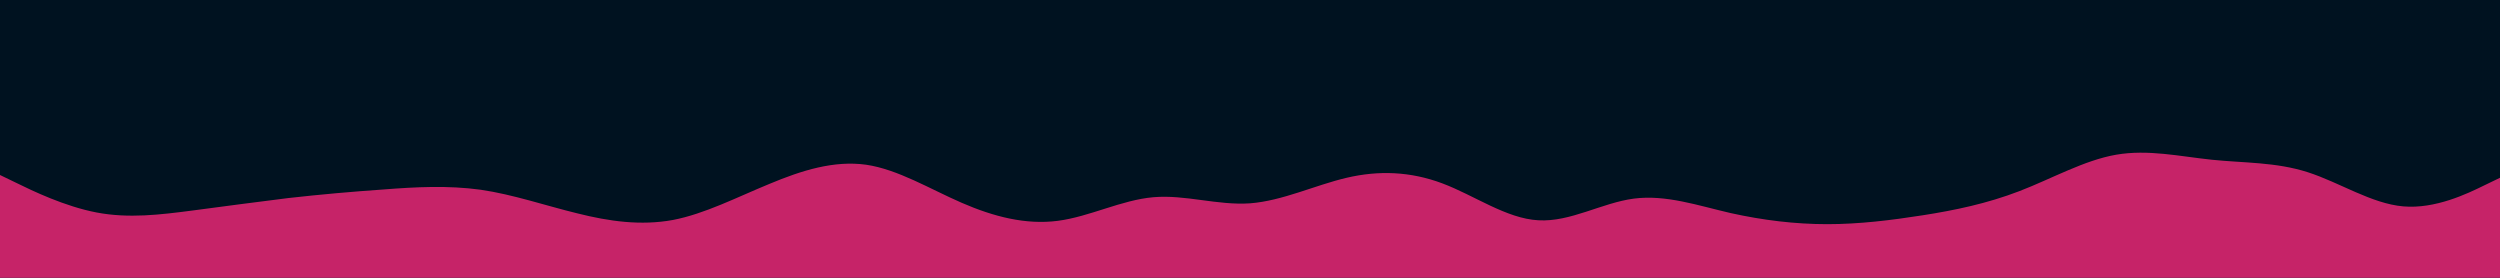 <svg id="visual" viewBox="0 0 900 100" width="900" height="100" xmlns="http://www.w3.org/2000/svg" xmlns:xlink="http://www.w3.org/1999/xlink" version="1.1"><rect x="0" y="0" width="900" height="100" fill="#001220"></rect><path d="M0 63L5.8 65.8C11.7 68.7 23.3 74.3 34.8 76.5C46.3 78.7 57.7 77.3 69.2 75.8C80.7 74.3 92.3 72.7 103.8 71.3C115.3 70 126.7 69 138.2 68.2C149.7 67.3 161.3 66.7 173 68.3C184.7 70 196.3 74 207.8 76.8C219.3 79.7 230.7 81.3 242.2 79.2C253.7 77 265.3 71 277 66.2C288.7 61.3 300.3 57.7 311.8 59.3C323.3 61 334.7 68 346.2 73C357.7 78 369.3 81 380.8 79.5C392.3 78 403.7 72 415.2 71C426.7 70 438.3 74 450 73.2C461.7 72.3 473.3 66.7 484.8 64C496.3 61.3 507.7 61.7 519.2 66C530.7 70.3 542.3 78.7 553.8 79.3C565.3 80 576.7 73 588.2 71.5C599.7 70 611.3 74 623 76.7C634.7 79.3 646.3 80.7 657.8 80.7C669.3 80.7 680.7 79.3 692.2 77.5C703.7 75.7 715.3 73.3 727 68.8C738.7 64.3 750.3 57.7 761.8 55.7C773.3 53.7 784.7 56.3 796.2 57.5C807.7 58.7 819.3 58.3 830.8 62C842.3 65.7 853.7 73.3 865.2 74.3C876.7 75.3 888.3 69.7 894.2 66.8L900 64L900 101L894.2 101C888.3 101 876.7 101 865.2 101C853.7 101 842.3 101 830.8 101C819.3 101 807.7 101 796.2 101C784.7 101 773.3 101 761.8 101C750.3 101 738.7 101 727 101C715.3 101 703.7 101 692.2 101C680.7 101 669.3 101 657.8 101C646.3 101 634.7 101 623 101C611.3 101 599.7 101 588.2 101C576.7 101 565.3 101 553.8 101C542.3 101 530.7 101 519.2 101C507.7 101 496.3 101 484.8 101C473.3 101 461.7 101 450 101C438.3 101 426.7 101 415.2 101C403.7 101 392.3 101 380.8 101C369.3 101 357.7 101 346.2 101C334.7 101 323.3 101 311.8 101C300.3 101 288.7 101 277 101C265.3 101 253.7 101 242.2 101C230.7 101 219.3 101 207.8 101C196.3 101 184.7 101 173 101C161.3 101 149.7 101 138.2 101C126.7 101 115.3 101 103.8 101C92.3 101 80.7 101 69.2 101C57.7 101 46.3 101 34.8 101C23.3 101 11.7 101 5.8 101L0 101Z" fill="#C62368" stroke-linecap="round" stroke-linejoin="miter"></path></svg>